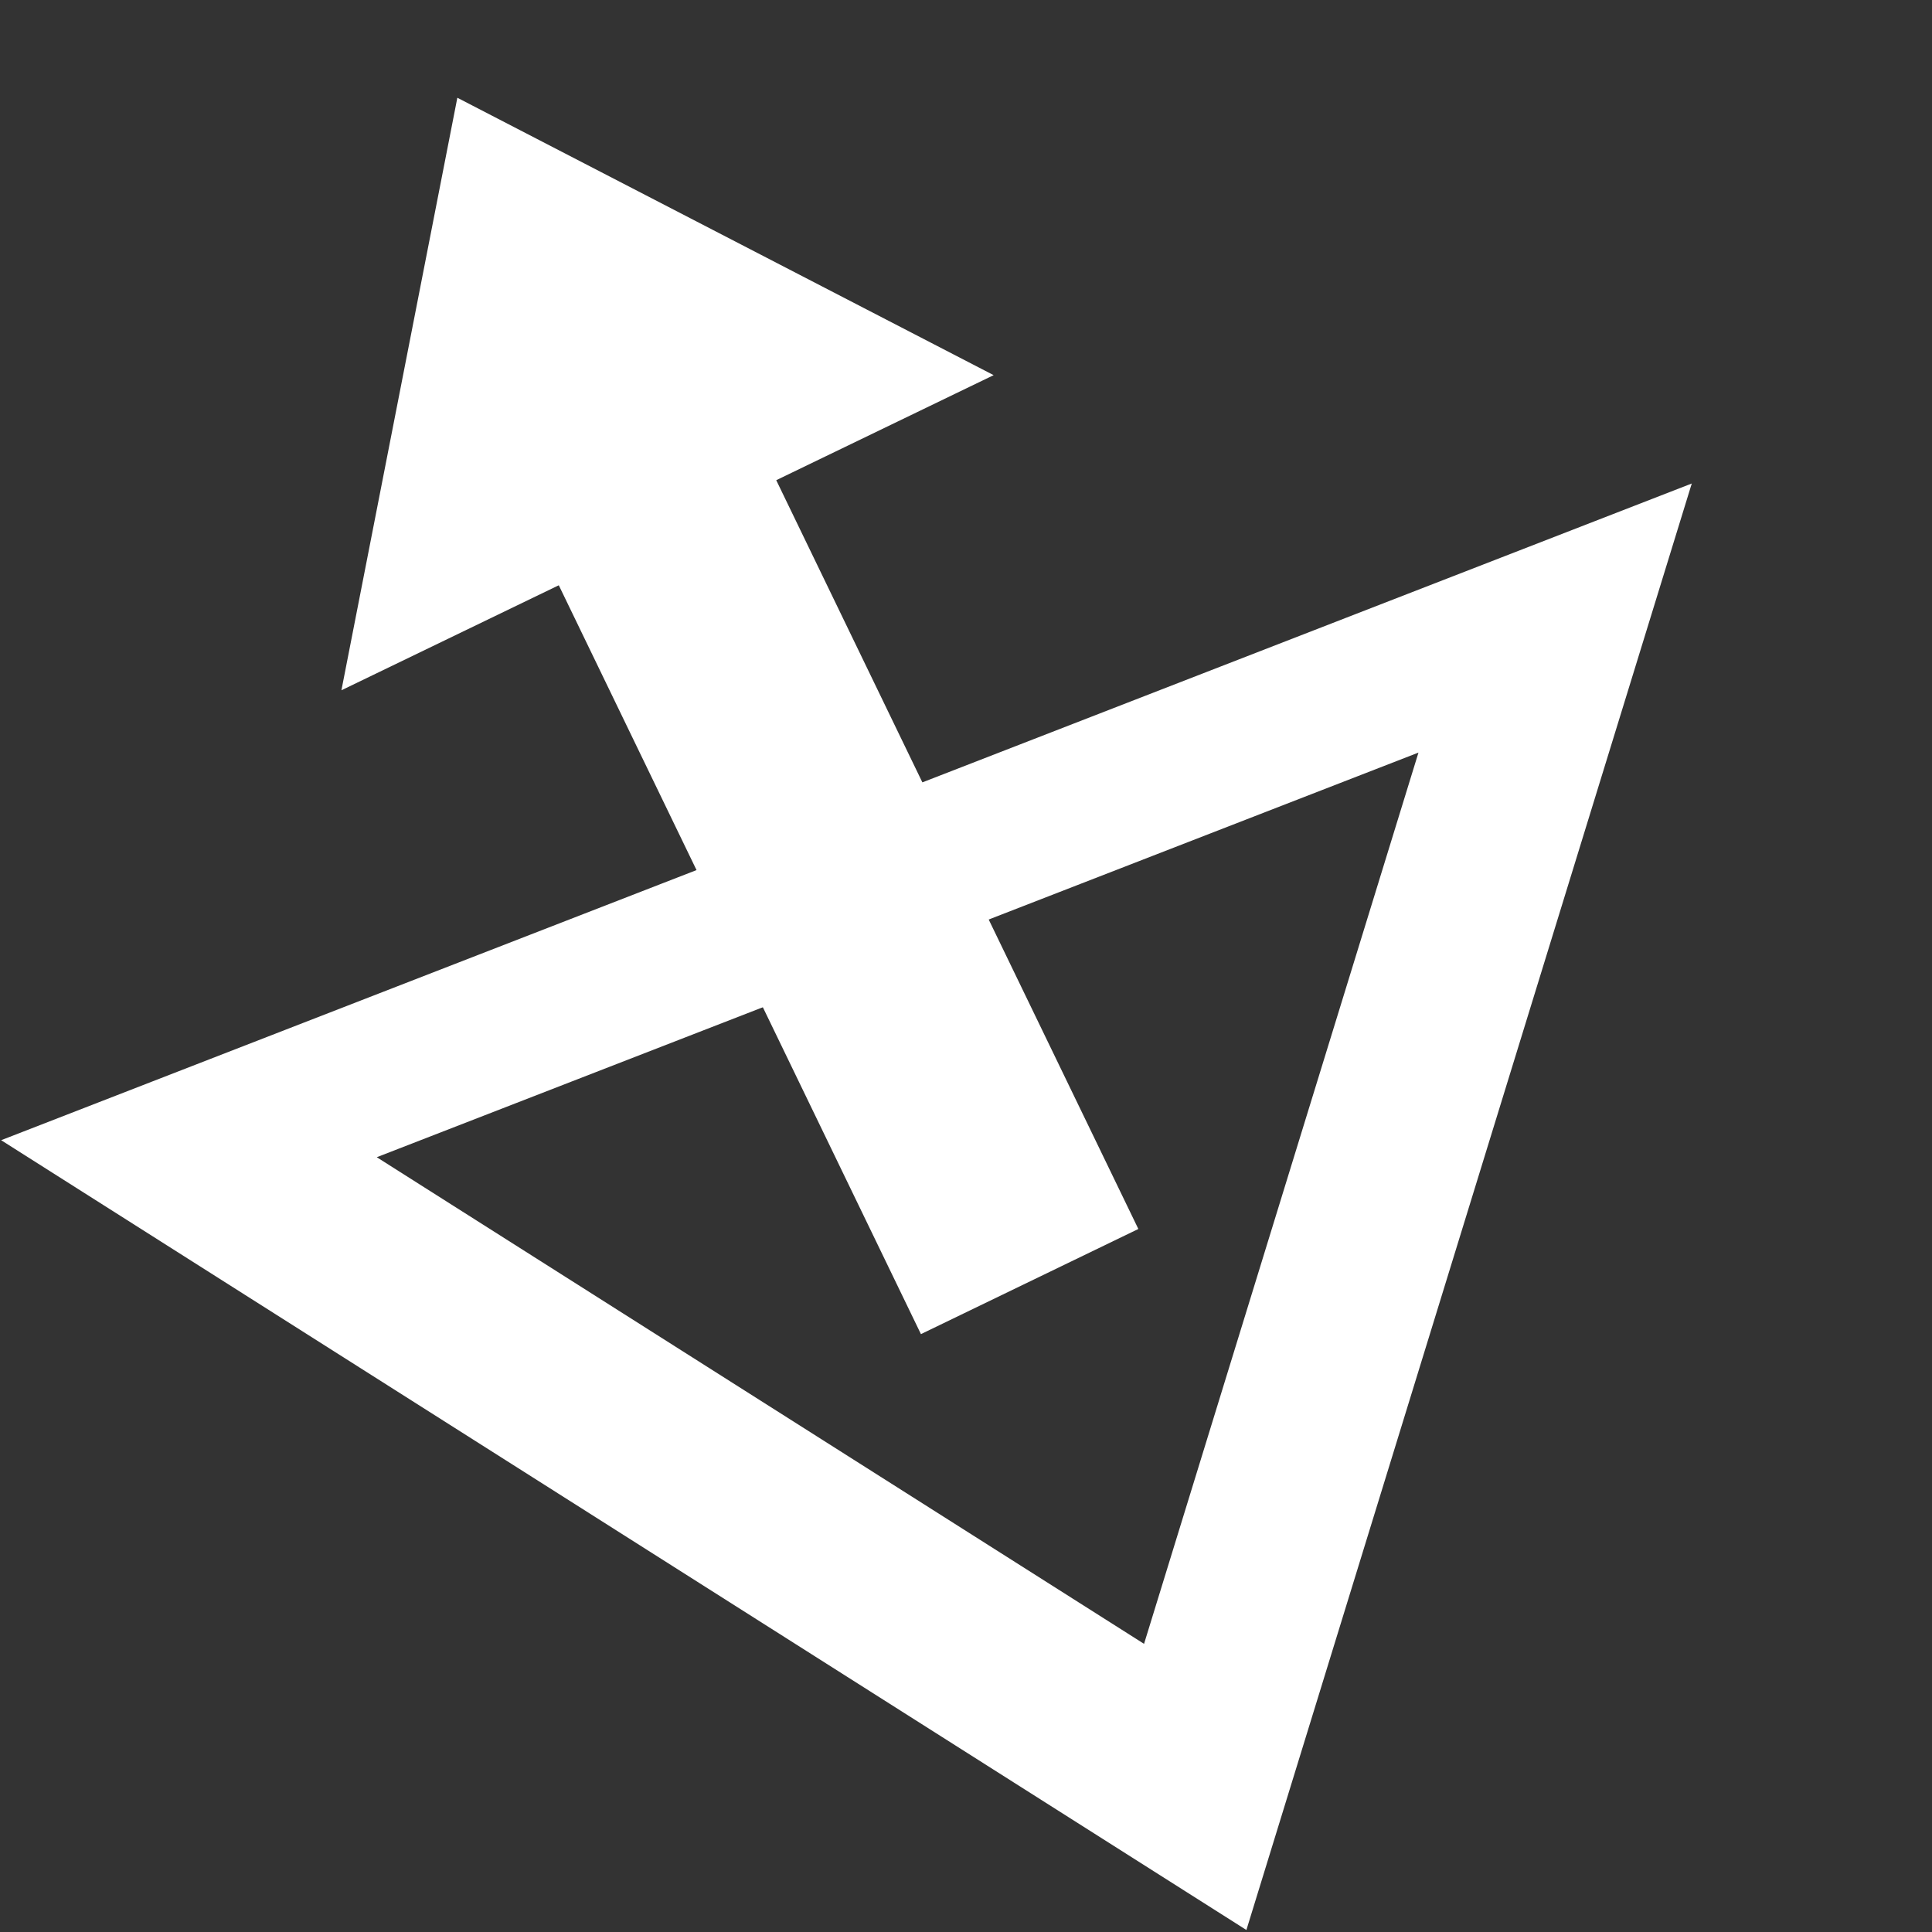 <?xml version="1.0" encoding="UTF-8" standalone="no"?>
<svg
   width="16"
   height="16"
   viewBox="0 0 16 16"
   version="1.1"
   id="svg8"
   inkscape:version="1.2.1 (9c6d41e410, 2022-07-14)"
   sodipodi:docname="adj.svg"
   xmlns:inkscape="http://www.inkscape.org/namespaces/inkscape"
   xmlns:sodipodi="http://sodipodi.sourceforge.net/DTD/sodipodi-0.dtd"
   xmlns="http://www.w3.org/2000/svg"
   xmlns:svg="http://www.w3.org/2000/svg"
   xmlns:rdf="http://www.w3.org/1999/02/22-rdf-syntax-ns#"
   xmlns:cc="http://creativecommons.org/ns#"
   xmlns:dc="http://purl.org/dc/elements/1.1/">
  <rect x="0" y="0" width="16" height="16" fill="#333333" stroke="none"/>
  <defs
     id="defs2" />
  <sodipodi:namedview
     id="base"
     pagecolor="#1b1b1b"
     bordercolor="#666666"
     borderopacity="1.0"
     inkscape:pageopacity="1"
     inkscape:pageshadow="2"
     inkscape:zoom="32"
     inkscape:cx="7.140625"
     inkscape:cy="9.65625"
     inkscape:document-units="px"
     inkscape:current-layer="layer1"
     inkscape:document-rotation="0"
     showgrid="true"
     units="px"
     inkscape:pagecheckerboard="true"
     inkscape:showpageshadow="false"
     inkscape:deskcolor="#d1d1d1"
     inkscape:window-width="1920"
     inkscape:window-height="1017"
     inkscape:window-x="-8"
     inkscape:window-y="-8"
     inkscape:window-maximized="1">
    <inkscape:grid
       type="xygrid"
       id="grid833" />
  </sodipodi:namedview>
  <g
     inkscape:label="Layer 1"
     inkscape:groupmode="layer"
     id="layer1">
    <path
       sodipodi:type="star"
       style="fill:none;stroke:#ffffff;stroke-width:0.531;stroke-dasharray:none;stroke-opacity:1;stop-color:#000000"
       id="path14137-2"
       inkscape:flatsided="false"
       sodipodi:sides="3"
       sodipodi:cx="8"
       sodipodi:cy="6"
       sodipodi:r1="2.236068"
       sodipodi:r2="1.1180341"
       sodipodi:arg1="0.52359878"
       sodipodi:arg2="1.5707963"
       inkscape:rounded="0"
       inkscape:randomized="0"
       d="M 9.936,7.118 8,7.118 6.064,7.118 7.032,5.441 8,3.764 8.968,5.441 Z"
       inkscape:transform-center-y="0.1482761"
       transform="matrix(2.922,-1.135,-0.798,-2.231,-10.474,32.276)"
       inkscape:transform-center-x="0.891819" />
    <rect
       style="fill:#ffffff;fill-opacity:1;stroke:none;stroke-width:1.414;stroke-dasharray:none;stroke-opacity:0.6;stop-color:#000000"
       id="rect16982"
       width="2"
       height="7"
       x="2.056"
       y="6.267"
       transform="rotate(-25.808)" />
    <path
       sodipodi:type="star"
       style="fill:#ffffff;fill-opacity:1;stroke:none;stroke-width:1;stroke-dasharray:none;stroke-opacity:0.6;stop-color:#000000"
       id="path17296"
       inkscape:flatsided="false"
       sodipodi:sides="3"
       sodipodi:cx="6"
       sodipodi:cy="2"
       sodipodi:r1="2.236068"
       sodipodi:r2="1.1180341"
       sodipodi:arg1="0.52359878"
       sodipodi:arg2="1.5707963"
       inkscape:rounded="0"
       inkscape:randomized="0"
       d="M 7.936,3.118 6,3.118 4.064,3.118 5.032,1.441 6,-0.236 6.968,1.441 Z"
       transform="matrix(1.395,-0.674,0.519,1.074,-4.46,5.107)"
       inkscape:transform-center-y="0.052853698"
       inkscape:transform-center-x="-0.58046891" />
  </g>
  <inkscape:templateinfo>
    <inkscape:name>default</inkscape:name>
    <inkscape:date>2020-08-26</inkscape:date>
  </inkscape:templateinfo>
</svg>

